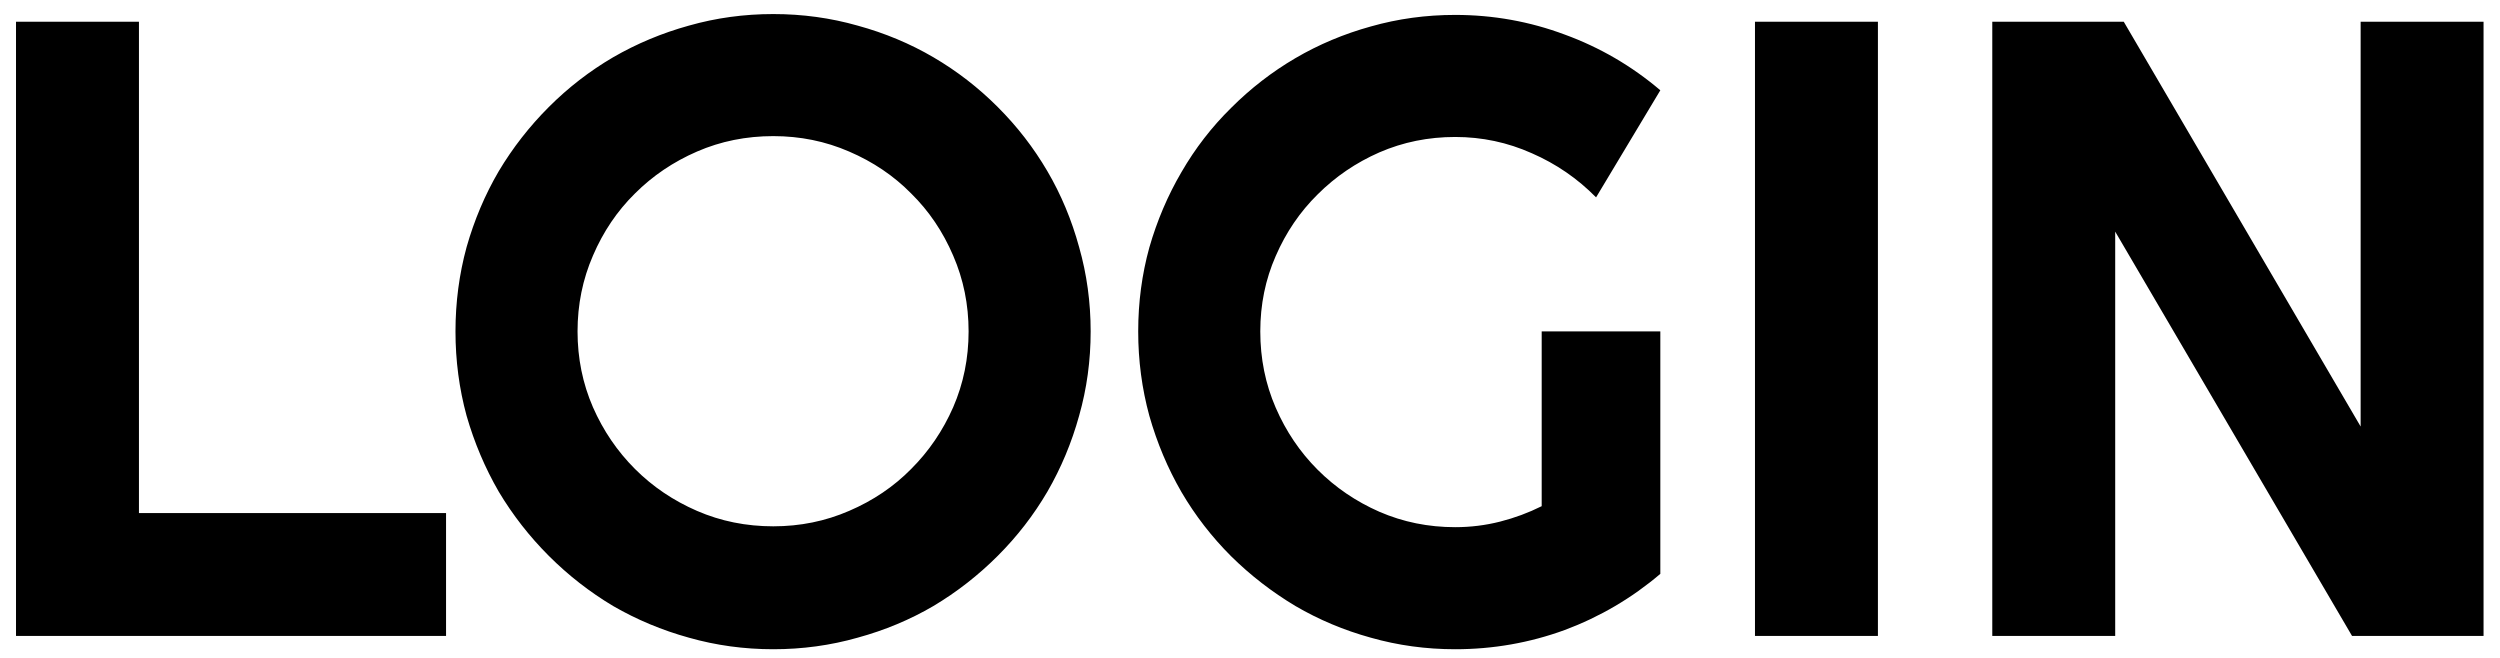 <svg width="114" height="30" viewBox="0 0 114 30" fill="none" xmlns="http://www.w3.org/2000/svg">
<path d="M20.34 29H0.73V0.992H6.336V23.395H20.34V29ZM49.734 15.113C49.734 16.441 49.559 17.724 49.207 18.961C48.868 20.185 48.387 21.337 47.762 22.418C47.137 23.486 46.382 24.462 45.496 25.348C44.611 26.233 43.634 26.995 42.566 27.633C41.499 28.258 40.346 28.74 39.109 29.078C37.872 29.43 36.59 29.605 35.262 29.605C33.934 29.605 32.651 29.43 31.414 29.078C30.19 28.74 29.038 28.258 27.957 27.633C26.889 26.995 25.913 26.233 25.027 25.348C24.142 24.462 23.38 23.486 22.742 22.418C22.117 21.337 21.629 20.185 21.277 18.961C20.939 17.724 20.77 16.441 20.77 15.113C20.77 13.785 20.939 12.503 21.277 11.266C21.629 10.029 22.117 8.876 22.742 7.809C23.38 6.741 24.142 5.764 25.027 4.879C25.913 3.993 26.889 3.238 27.957 2.613C29.038 1.988 30.19 1.507 31.414 1.168C32.651 0.816 33.934 0.641 35.262 0.641C36.59 0.641 37.872 0.816 39.109 1.168C40.346 1.507 41.499 1.988 42.566 2.613C43.634 3.238 44.611 3.993 45.496 4.879C46.382 5.764 47.137 6.741 47.762 7.809C48.387 8.876 48.868 10.029 49.207 11.266C49.559 12.503 49.734 13.785 49.734 15.113ZM44.168 15.113C44.168 13.889 43.934 12.737 43.465 11.656C42.996 10.562 42.358 9.618 41.551 8.824C40.757 8.017 39.812 7.379 38.719 6.91C37.638 6.441 36.486 6.207 35.262 6.207C34.025 6.207 32.866 6.441 31.785 6.91C30.704 7.379 29.76 8.017 28.953 8.824C28.146 9.618 27.508 10.562 27.039 11.656C26.57 12.737 26.336 13.889 26.336 15.113C26.336 16.337 26.57 17.49 27.039 18.57C27.508 19.638 28.146 20.576 28.953 21.383C29.76 22.19 30.704 22.828 31.785 23.297C32.866 23.766 34.025 24 35.262 24C36.486 24 37.638 23.766 38.719 23.297C39.812 22.828 40.757 22.19 41.551 21.383C42.358 20.576 42.996 19.638 43.465 18.57C43.934 17.49 44.168 16.337 44.168 15.113ZM75.711 26.168C74.409 27.275 72.957 28.128 71.356 28.727C69.754 29.312 68.087 29.605 66.356 29.605C65.027 29.605 63.745 29.43 62.508 29.078C61.284 28.74 60.138 28.258 59.07 27.633C58.003 26.995 57.026 26.24 56.141 25.367C55.255 24.482 54.5 23.505 53.875 22.438C53.25 21.357 52.762 20.198 52.41 18.961C52.072 17.724 51.902 16.441 51.902 15.113C51.902 13.785 52.072 12.509 52.41 11.285C52.762 10.061 53.25 8.915 53.875 7.848C54.5 6.767 55.255 5.79 56.141 4.918C57.026 4.033 58.003 3.277 59.07 2.652C60.138 2.027 61.284 1.546 62.508 1.207C63.745 0.855 65.027 0.68 66.356 0.68C68.087 0.68 69.754 0.979 71.356 1.578C72.957 2.164 74.409 3.01 75.711 4.117L72.781 9C71.935 8.141 70.958 7.47 69.852 6.988C68.745 6.493 67.579 6.246 66.356 6.246C65.132 6.246 63.979 6.48 62.898 6.949C61.831 7.418 60.893 8.056 60.086 8.863C59.279 9.658 58.641 10.595 58.172 11.676C57.703 12.743 57.469 13.889 57.469 15.113C57.469 16.35 57.703 17.509 58.172 18.59C58.641 19.671 59.279 20.615 60.086 21.422C60.893 22.229 61.831 22.867 62.898 23.336C63.979 23.805 65.132 24.039 66.356 24.039C67.059 24.039 67.742 23.954 68.406 23.785C69.07 23.616 69.702 23.381 70.301 23.082V15.113H75.711V26.168ZM85.633 29H80.027V0.992H85.633V29ZM113.25 29H107.254L96.453 10.562V29H90.848V0.992H96.844L107.645 19.449V0.992H113.25V29Z" fill="black"/>
</svg>
